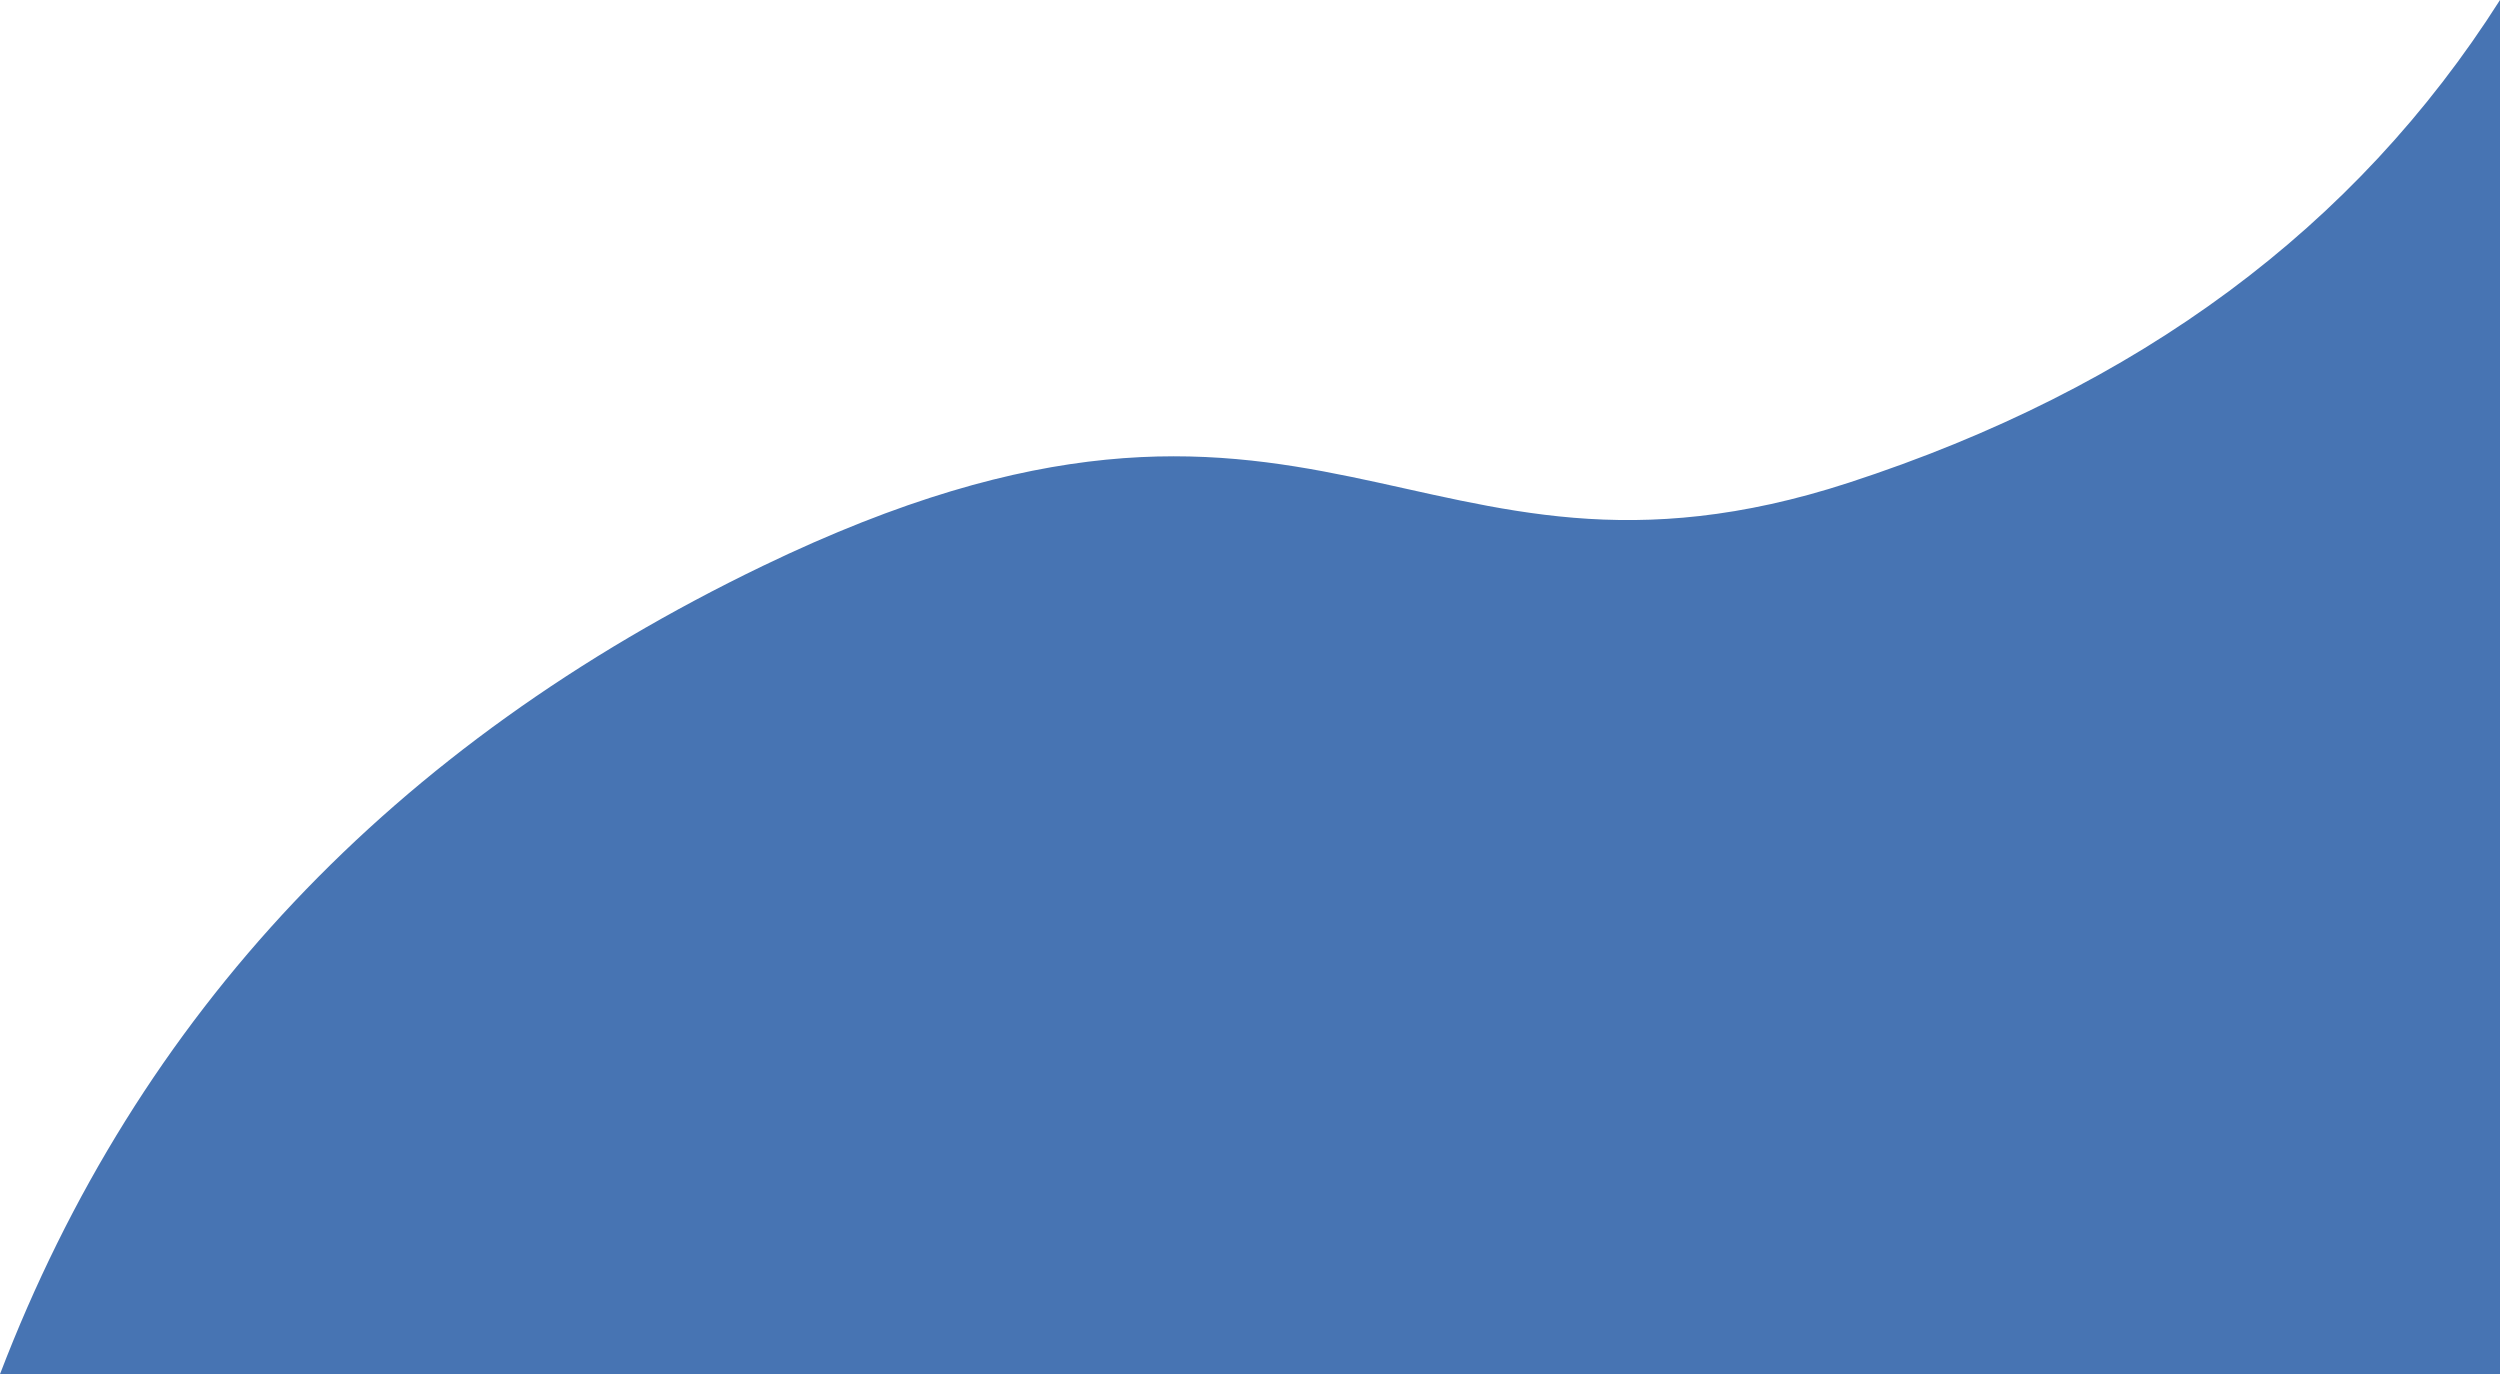 <?xml version="1.0" encoding="UTF-8"?>
<svg width="433px" height="238px" viewBox="0 0 433 238" version="1.1" xmlns="http://www.w3.org/2000/svg" xmlns:xlink="http://www.w3.org/1999/xlink">
    <!-- Generator: Sketch 54.1 (76490) - https://sketchapp.com -->
    <title>Path Copy 5</title>
    <desc>Created with Sketch.</desc>
    <g id="Page-1" stroke="none" stroke-width="1" fill="none" fill-rule="evenodd" opacity="0.75">
        <g id="Sign-Up-1" transform="translate(-591, -512)" fill="#0A4699">
            <path d="M591,750 C615.997,710.617 653.601,682.746 703.812,666.389 C779.129,641.854 795.536,698.438 891.874,651.986 C956.099,621.017 1000.141,574.355 1024,512 L591,512 L591,750 Z" id="Path-Copy-5" transform="translate(807.5, 631) rotate(180) translate(-807.5, -631) "></path>
        </g>
    </g>
</svg>